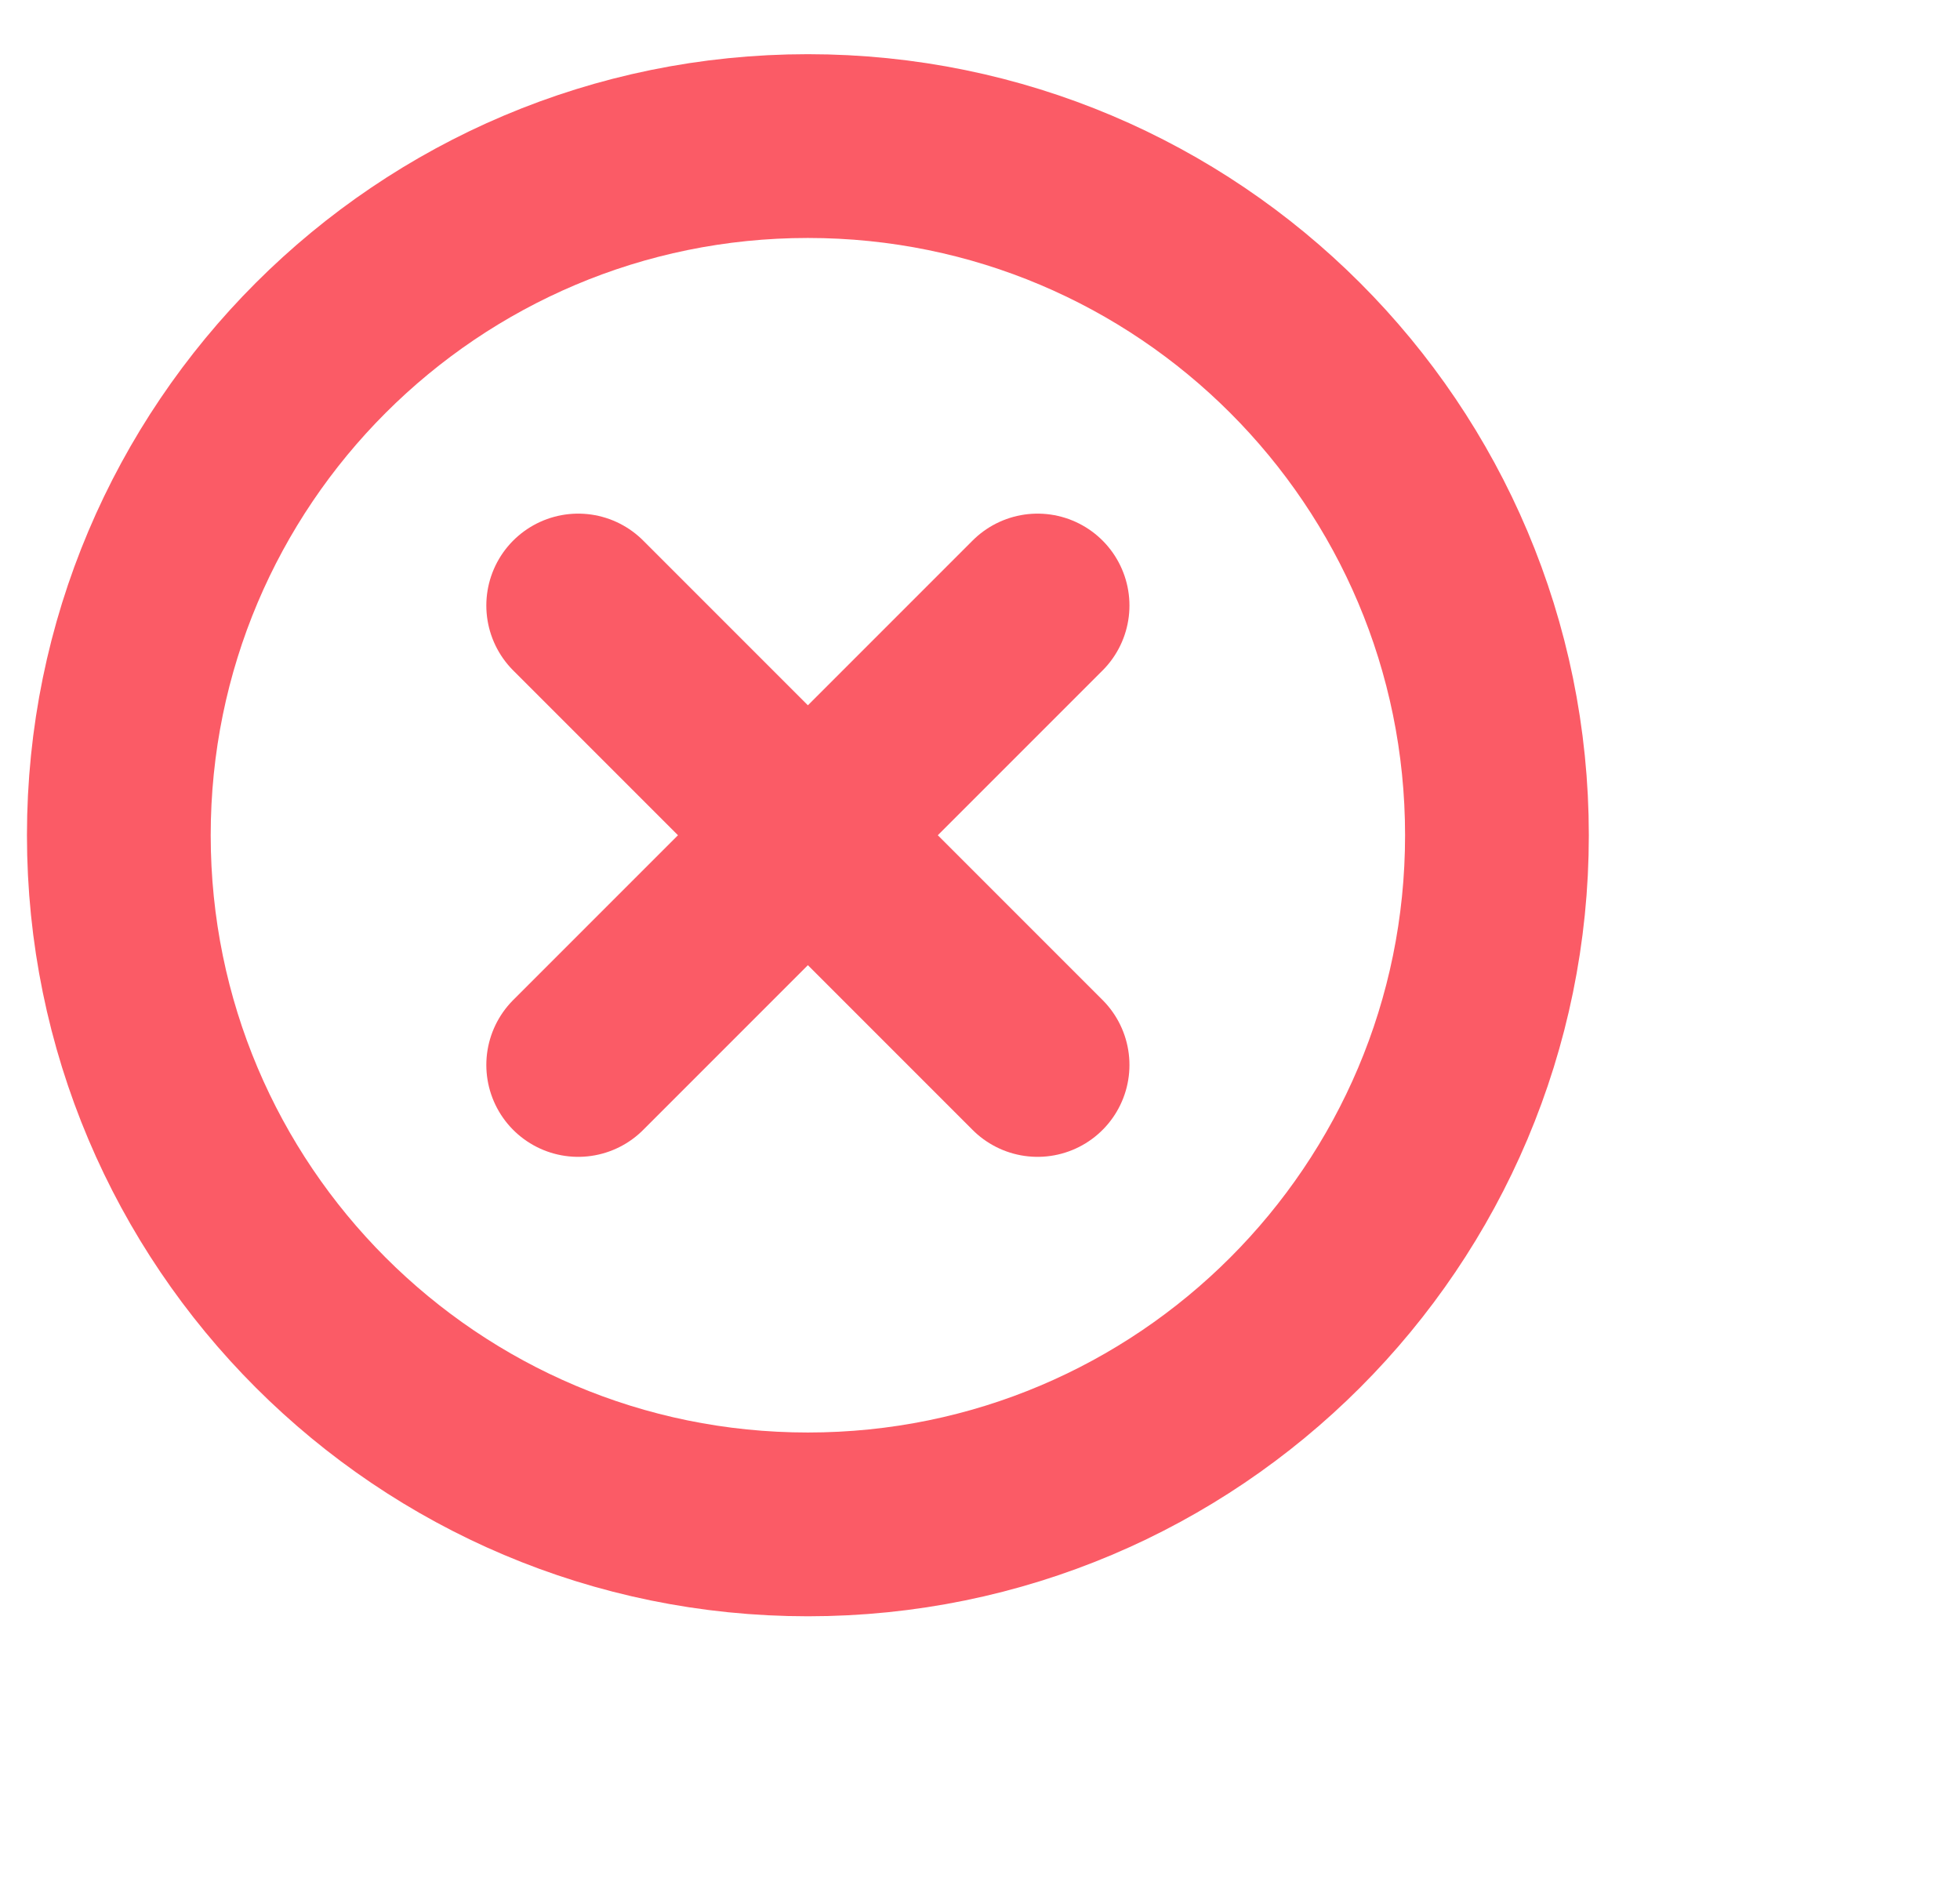<svg width="26" height="25" viewBox="0 0 16 15" fill="none" xmlns="http://www.w3.org/2000/svg">
<path d="M4.72 4.75L6.595 6.625M6.595 6.625L8.47 8.5M6.595 6.625L4.72 8.5M6.595 6.625L8.47 4.75M6.595 12.25C3.489 12.25 0.97 9.732 0.97 6.625C0.97 3.518 3.489 1 6.595 1C9.702 1 12.22 3.518 12.22 6.625C12.22 9.732 9.702 12.25 6.595 12.25Z" stroke="#FB5B66" stroke-width="1.5" stroke-linecap="round" stroke-linejoin="round"/>
</svg>

